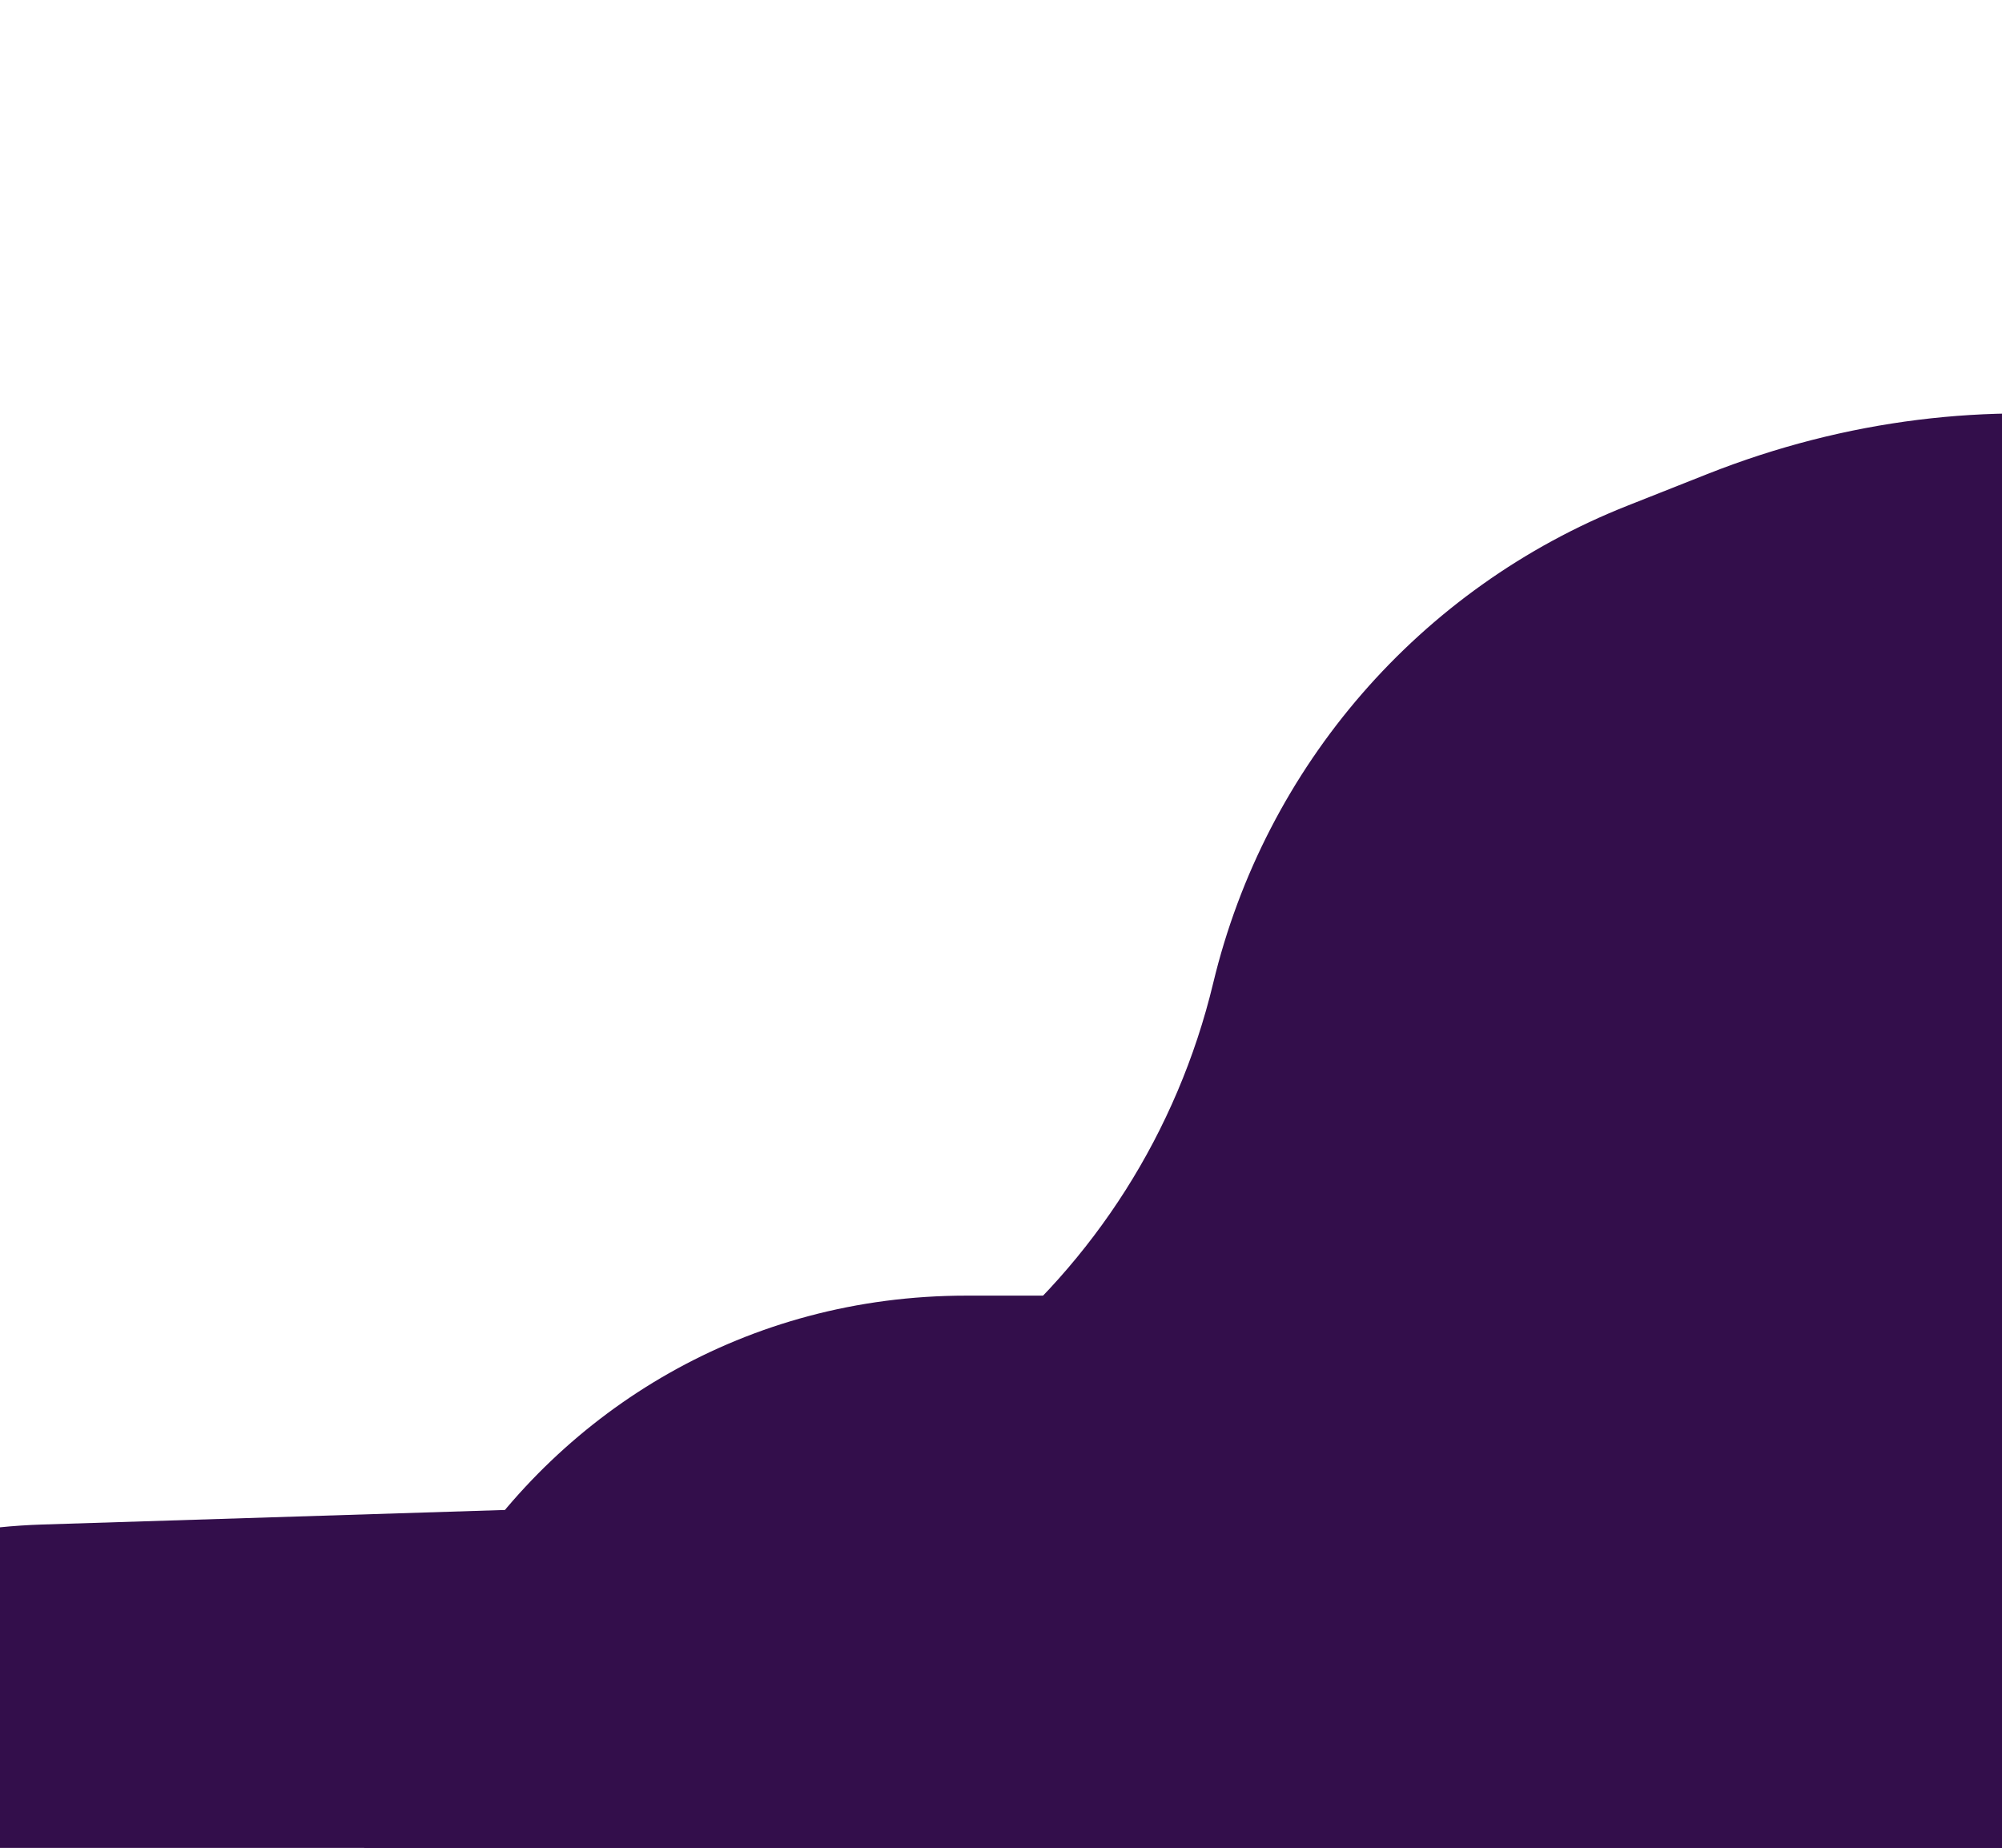 <svg width="768" height="709" viewBox="0 0 768 709" fill="none" xmlns="http://www.w3.org/2000/svg">
<g filter="url(#filter0_d_524_90)">
<path d="M218.02 574.56C336.453 570.836 437.762 488.35 465.414 373.13C485.392 289.889 544.645 221.586 624.231 190.055L654.939 177.888C869.271 92.972 1101.72 250.908 1101.72 481.449V588.965C1101.72 801.062 936.008 976.203 724.235 987.922L35.617 1026.03C-38.217 1030.12 -109.267 997.301 -154.028 938.441C-263.626 794.324 -164.662 586.594 16.304 580.904L218.02 574.56Z" fill="#330E4B"/>
</g>
<g filter="url(#filter1_d_524_90)">
<path d="M423.462 493.093C503.052 493.093 571.613 436.997 587.373 358.983C597.24 310.141 628.375 268.243 672.294 244.705L694.257 232.935C781.156 186.363 888.421 203.234 956.828 274.231L1030.24 350.425C1235.48 563.434 1110.45 919.334 817.086 957.181L443.542 1005.37C331.943 1019.77 223.942 959.949 176.945 857.71L160.29 821.478C89.749 668.021 201.864 493.093 370.757 493.093H423.462Z" fill="#330E4B"/>
</g>
<defs>
<filter id="filter0_d_524_90" x="-299.847" y="58.614" width="1501.57" height="1071.76" filterUnits="userSpaceOnUse" color-interpolation-filters="sRGB">
<feFlood flood-opacity="0" result="BackgroundImageFix"/>
<feColorMatrix in="SourceAlpha" type="matrix" values="0 0 0 0 0 0 0 0 0 0 0 0 0 0 0 0 0 0 127 0" result="hardAlpha"/>
<feOffset dy="4"/>
<feGaussianBlur stdDeviation="50"/>
<feComposite in2="hardAlpha" operator="out"/>
<feColorMatrix type="matrix" values="0 0 0 0 0 0 0 0 0 0 0 0 0 0 0 0 0 0 0.35 0"/>
<feBlend mode="normal" in2="BackgroundImageFix" result="effect1_dropShadow_524_90"/>
<feBlend mode="normal" in="SourceGraphic" in2="effect1_dropShadow_524_90" result="shape"/>
</filter>
<filter id="filter1_d_524_90" x="38.847" y="110.814" width="1192.57" height="1000.68" filterUnits="userSpaceOnUse" color-interpolation-filters="sRGB">
<feFlood flood-opacity="0" result="BackgroundImageFix"/>
<feColorMatrix in="SourceAlpha" type="matrix" values="0 0 0 0 0 0 0 0 0 0 0 0 0 0 0 0 0 0 127 0" result="hardAlpha"/>
<feOffset dy="4"/>
<feGaussianBlur stdDeviation="50"/>
<feComposite in2="hardAlpha" operator="out"/>
<feColorMatrix type="matrix" values="0 0 0 0 0 0 0 0 0 0 0 0 0 0 0 0 0 0 0.35 0"/>
<feBlend mode="normal" in2="BackgroundImageFix" result="effect1_dropShadow_524_90"/>
<feBlend mode="normal" in="SourceGraphic" in2="effect1_dropShadow_524_90" result="shape"/>
</filter>
</defs>
</svg>
